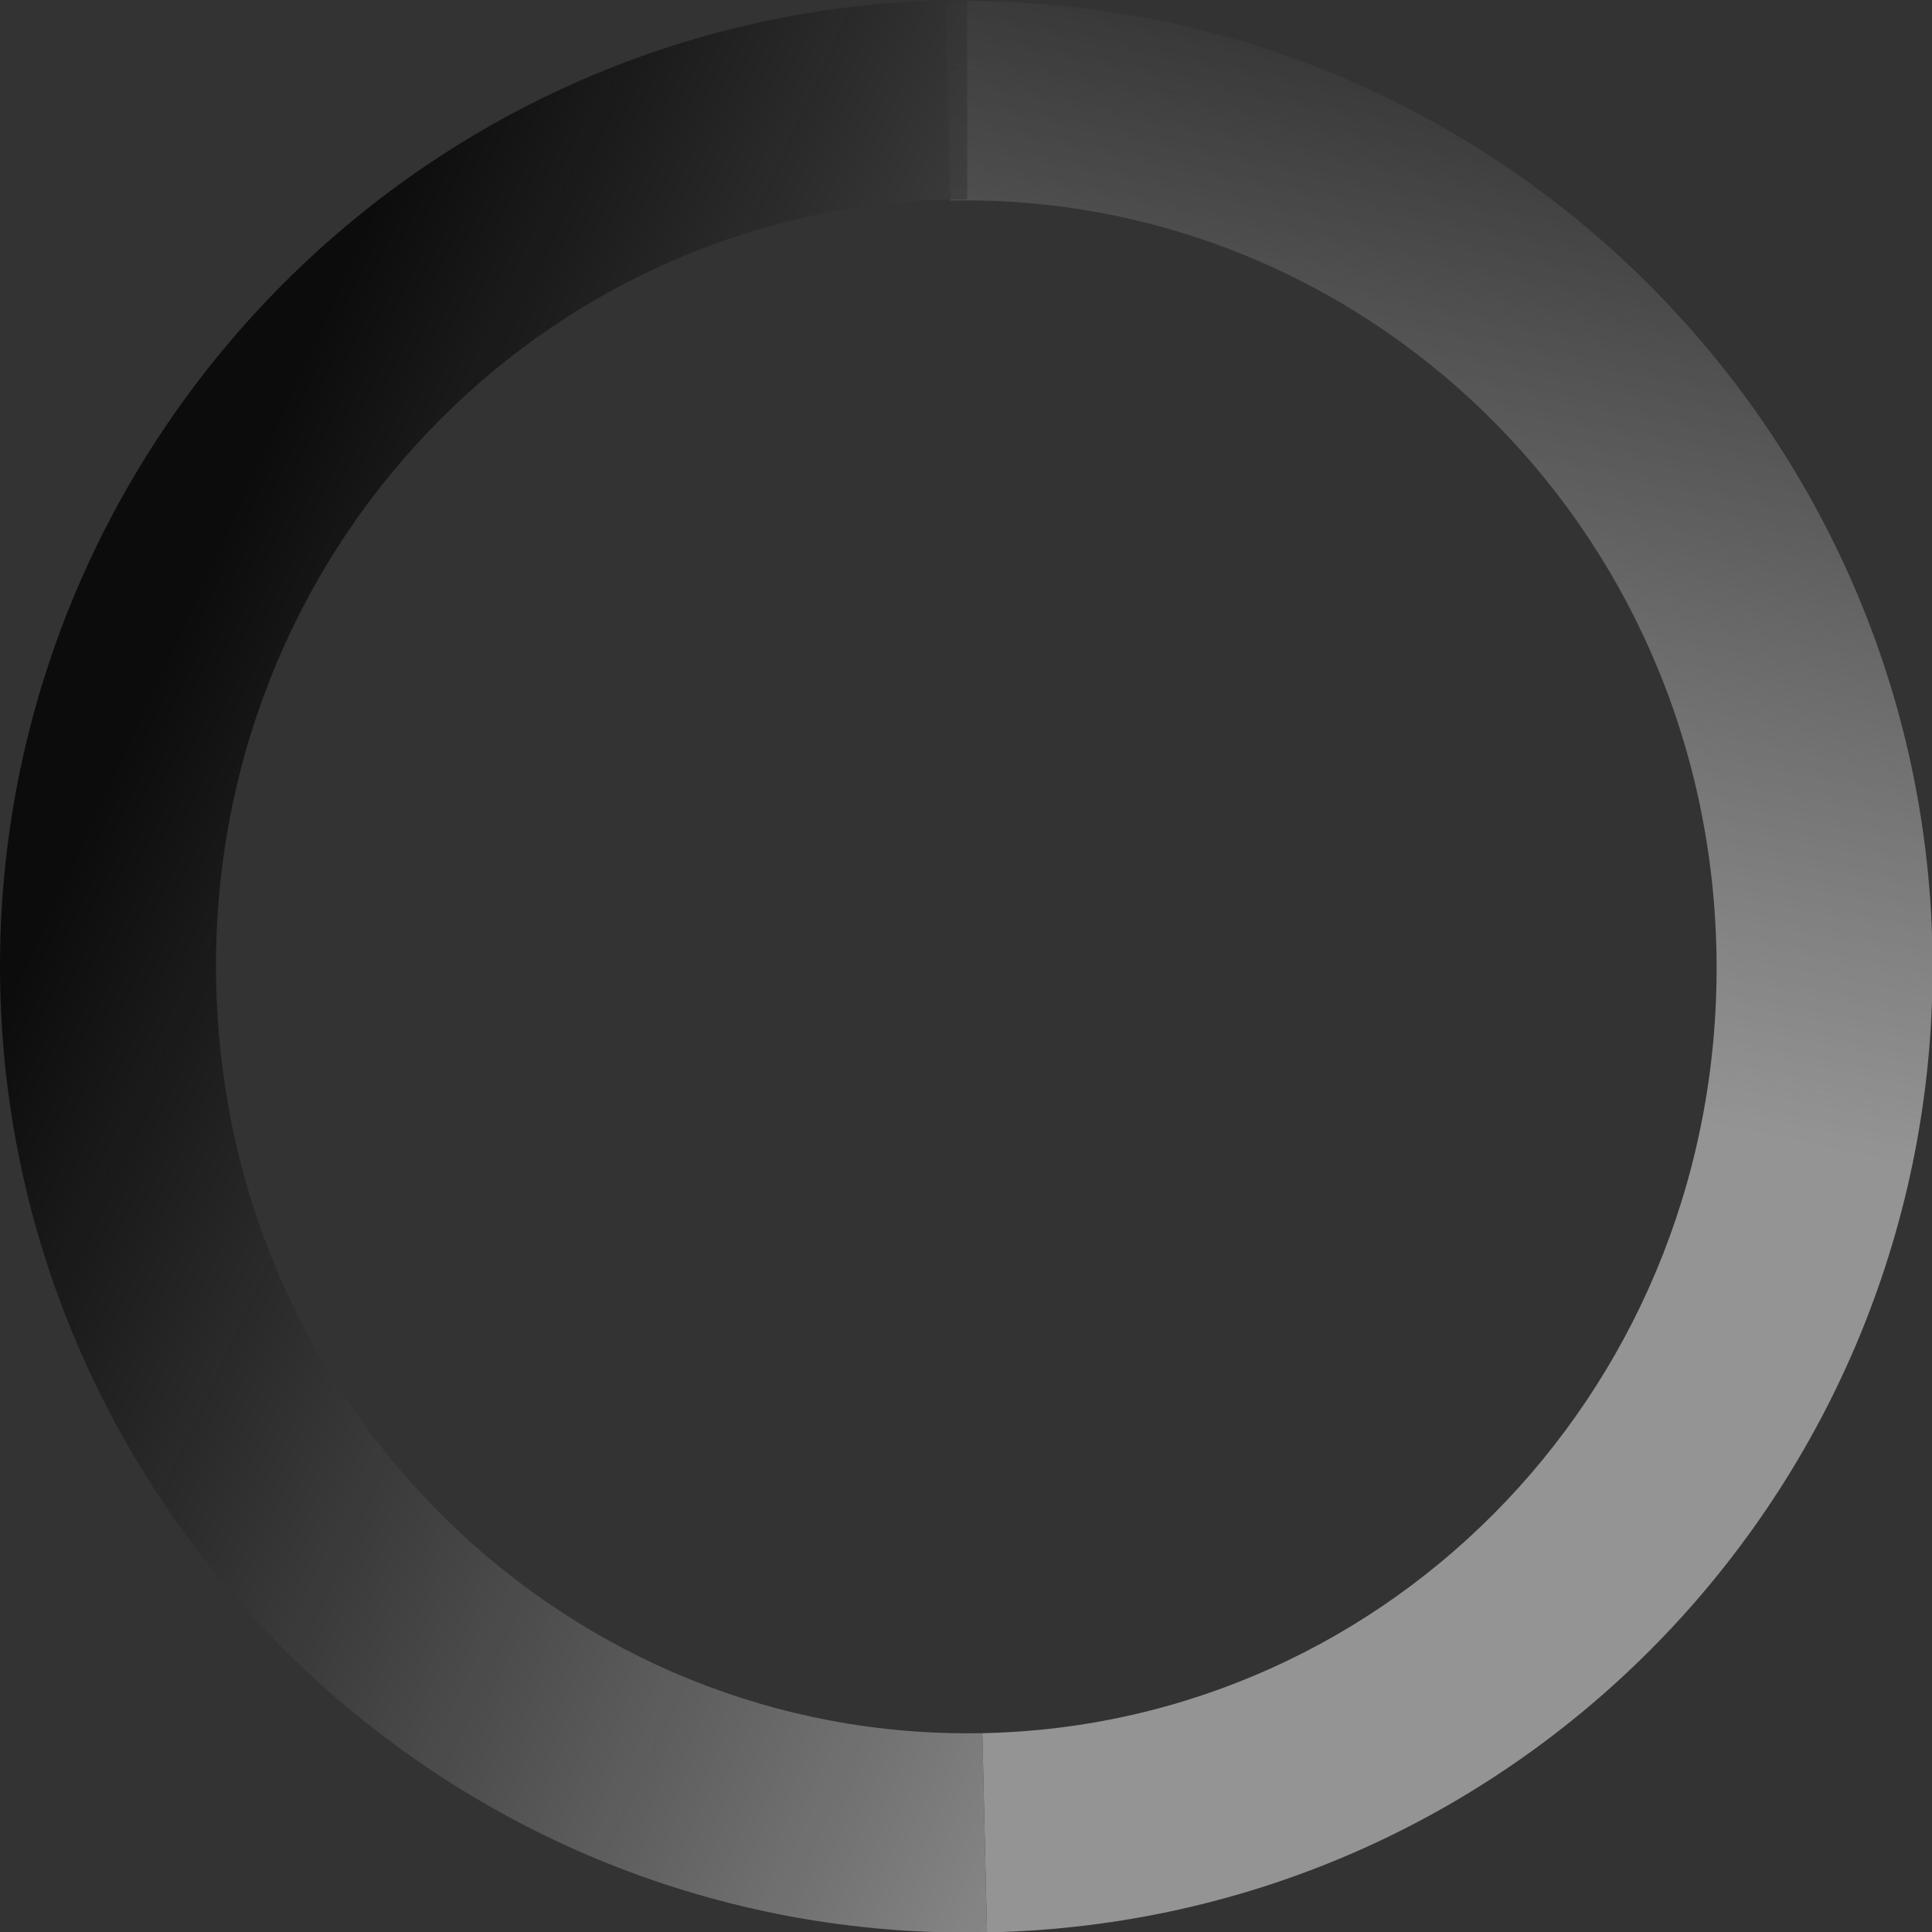 <?xml version="1.0" encoding="UTF-8" standalone="no"?>
<!-- Created with Inkscape (http://www.inkscape.org/) -->

<svg
   xmlns:dc="http://purl.org/dc/elements/1.1/"
   xmlns:cc="http://creativecommons.org/ns#"
   xmlns:rdf="http://www.w3.org/1999/02/22-rdf-syntax-ns#"
   xmlns:svg="http://www.w3.org/2000/svg"
   xmlns="http://www.w3.org/2000/svg"
   xmlns:xlink="http://www.w3.org/1999/xlink"
   xmlns:sodipodi="http://sodipodi.sourceforge.net/DTD/sodipodi-0.dtd"
   xmlns:inkscape="http://www.inkscape.org/namespaces/inkscape"
   width="1024"
   height="1024"
   id="svg2996"
   version="1.1"
   inkscape:version="0.48.4 r9939"
   sodipodi:docname="drawing.svg">
  <rect width="100%" height="100%" fill="#333333" stroke="none"/>
  <defs
     id="defs2998">
    <linearGradient
       id="linearGradient3952">
      <stop
         style="stop-color:#9a9a9a;stop-opacity:0.941;"
         offset="0"
         id="stop3954" />
      <stop
         style="stop-color:#a7a7a7;stop-opacity:0;"
         offset="1"
         id="stop3956" />
    </linearGradient>
    <linearGradient
       id="linearGradient3880">
      <stop
         style="stop-color:#000000;stop-opacity:0.757;"
         offset="0"
         id="stop3882" />
      <stop
         style="stop-color:#ffffff;stop-opacity:1;"
         offset="1"
         id="stop3884" />
    </linearGradient>
    <linearGradient
       inkscape:collect="always"
       xlink:href="#linearGradient3880"
       id="linearGradient3886"
       x1="145.714"
       y1="246.648"
       x2="1242.857"
       y2="759.505"
       gradientUnits="userSpaceOnUse" />
    <linearGradient
       inkscape:collect="always"
       xlink:href="#linearGradient3880-8"
       id="linearGradient3886-1"
       x1="145.714"
       y1="246.648"
       x2="761.429"
       y2="1019.505"
       gradientUnits="userSpaceOnUse" />
    <linearGradient
       id="linearGradient3880-8">
      <stop
         style="stop-color:#000000;stop-opacity:1;"
         offset="0"
         id="stop3882-3" />
      <stop
         style="stop-color:#000000;stop-opacity:0;"
         offset="1"
         id="stop3884-8" />
    </linearGradient>
    <linearGradient
       inkscape:collect="always"
       xlink:href="#linearGradient3952"
       id="linearGradient3958"
       x1="500.225"
       y1="540.607"
       x2="608.919"
       y2="12.607"
       gradientUnits="userSpaceOnUse" />
    <linearGradient
       inkscape:collect="always"
       xlink:href="#linearGradient3952"
       id="linearGradient3964"
       gradientUnits="userSpaceOnUse"
       x1="500.225"
       y1="540.607"
       x2="608.919"
       y2="12.607" />
    <linearGradient
       inkscape:collect="always"
       xlink:href="#linearGradient3880"
       id="linearGradient3966"
       gradientUnits="userSpaceOnUse"
       x1="145.714"
       y1="246.648"
       x2="1242.857"
       y2="759.505" />
  </defs>
  <sodipodi:namedview
     id="base"
     pagecolor="#ffffff"
     bordercolor="#666666"
     borderopacity="1.0"
     inkscape:pageopacity="0.0"
     inkscape:pageshadow="2"
     inkscape:zoom="2.8284271"
     inkscape:cx="506.50136"
     inkscape:cy="98.082149"
     inkscape:document-units="px"
     inkscape:current-layer="g3960"
     showgrid="false"
     inkscape:window-width="1855"
     inkscape:window-height="1056"
     inkscape:window-x="65"
     inkscape:window-y="24"
     inkscape:window-maximized="1"
     showguides="true"
     inkscape:guide-bbox="true" />
  <g
     inkscape:label="Layer 1"
     inkscape:groupmode="layer"
     id="layer1"
     transform="translate(0,-28.362)">
    <g
       id="g3960"
       transform="matrix(0.997,0,0,1.005,2.47,-2.556)">
      <path
         sodipodi:nodetypes="csccscc"
         inkscape:connector-curvature="0"
         id="path3874-0"
         d="m 522.214,1049.892 c 286.302,-5.619 508.069,-240.518 502.606,-518.874 C 1019.357,252.662 786.527,25.805 500.225,31.424 l 2.482,105.091 c 218.456,-4.288 402.862,169.994 407.306,396.395 4.443,226.401 -171.826,407.611 -390.282,411.899 2.481,105.086 0.002,-0.007 2.483,105.083 z"
         style="font-size:medium;font-style:normal;font-variant:normal;font-weight:normal;font-stretch:normal;text-indent:0;text-align:start;text-decoration:none;line-height:normal;letter-spacing:normal;word-spacing:normal;text-transform:none;direction:ltr;block-progression:tb;writing-mode:lr-tb;text-anchor:start;baseline-shift:baseline;color:#000000;fill:url(#linearGradient3964);fill-opacity:1;stroke:none;stroke-width:52.065;marker:none;visibility:visible;display:inline;overflow:visible;enable-background:accumulate;font-family:Sans;-inkscape-font-specification:Sans" />
      <path
         inkscape:connector-curvature="0"
         id="path3874"
         d="m 511.665,30.774 c -3.283,0.002 -6.578,-0.001 -9.86,0.063 C 215.503,36.456 -7.843,271.945 -2.38,550.302 3.083,828.658 235.913,1055.515 522.215,1049.896 L 519.733,944.805 C 301.277,949.092 116.87,774.811 112.427,548.409 107.983,322.008 285.831,140.216 504.287,135.929 c 2.489,-0.049 4.957,-0.061 7.447,-0.063 l -0.069,-105.091 z"
         style="font-size:medium;font-style:normal;font-variant:normal;font-weight:normal;font-stretch:normal;text-indent:0;text-align:start;text-decoration:none;line-height:normal;letter-spacing:normal;word-spacing:normal;text-transform:none;direction:ltr;block-progression:tb;writing-mode:lr-tb;text-anchor:start;baseline-shift:baseline;color:#000000;fill:url(#linearGradient3966);fill-opacity:1;stroke:none;stroke-width:52.065;marker:none;visibility:visible;display:inline;overflow:visible;enable-background:accumulate;font-family:Sans;-inkscape-font-specification:Sans" />
    </g>
  </g>
</svg>
